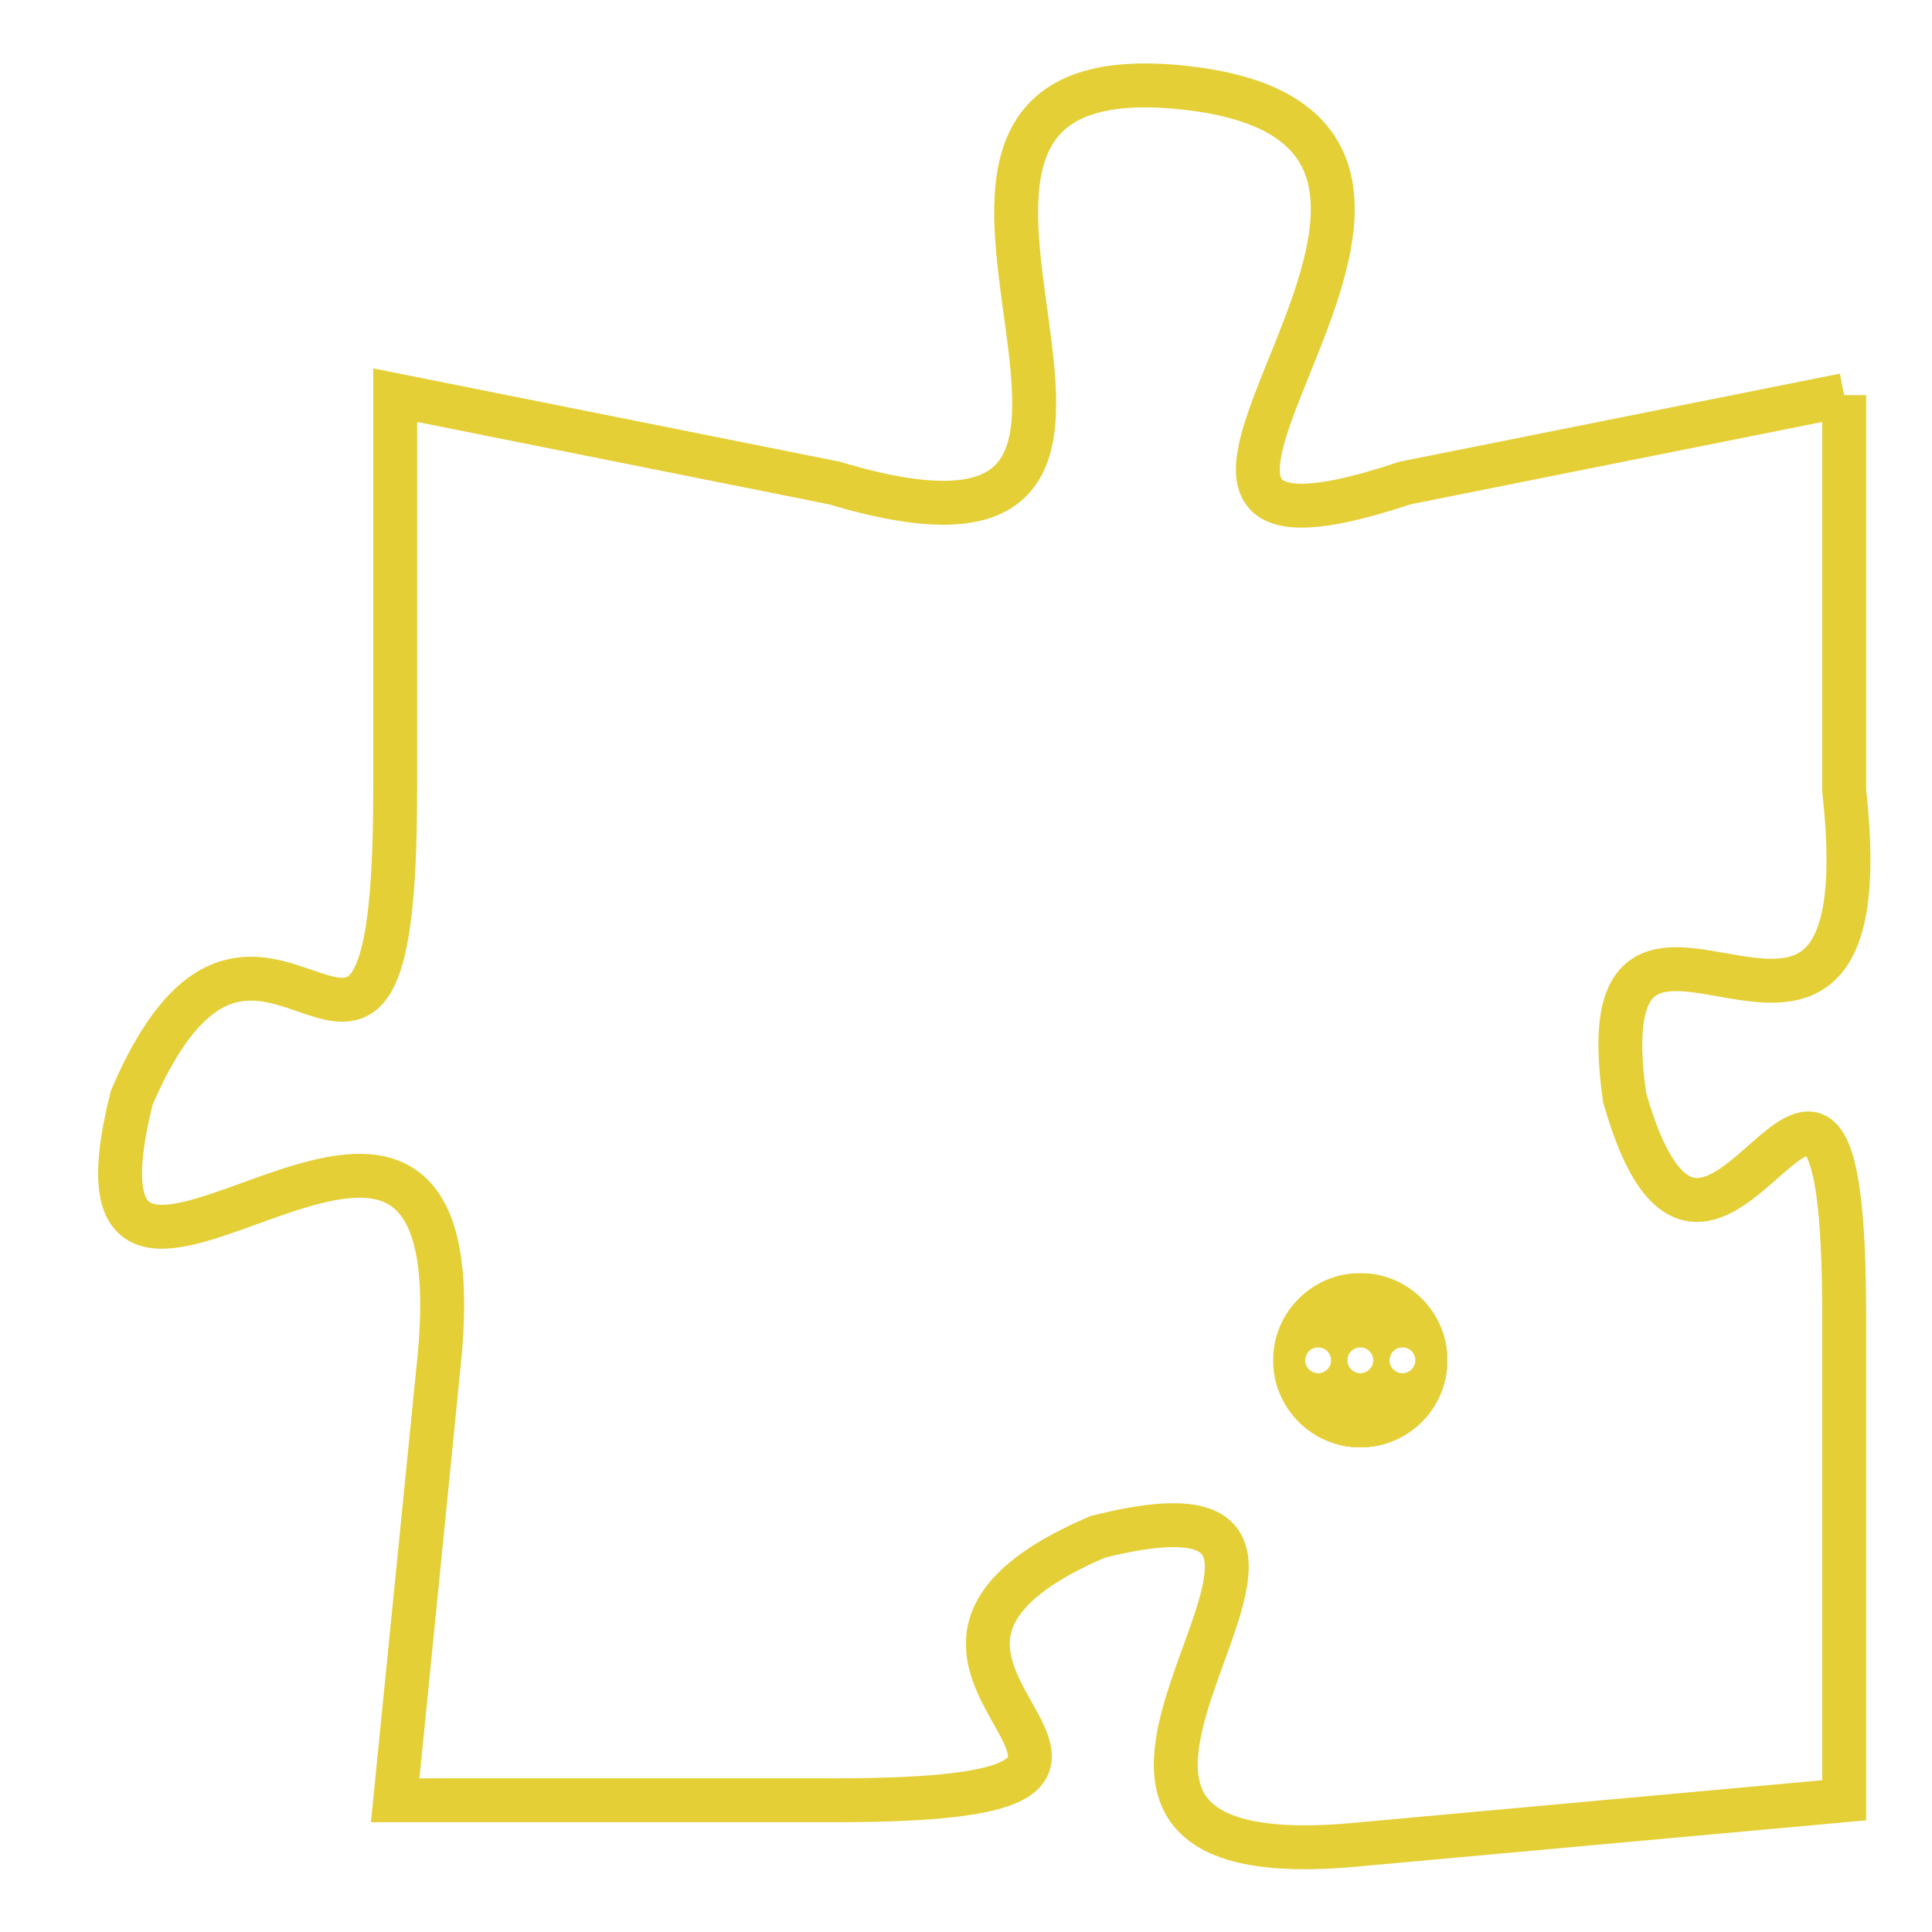 <svg version="1.1" xmlns="http://www.w3.org/2000/svg" xmlns:xlink="http://www.w3.org/1999/xlink" fill="transparent" x="0" y="0" width="350" height="350" preserveAspectRatio="xMinYMin slice"><style type="text/css">.links{fill:transparent;stroke: #E4CF37;}.links:hover{fill:#63D272; opacity:0.4;}</style><defs><g id="allt"><path id="t4869" d="M1980,1184 L1970,1186 C1961,1189 1974,1178 1965,1177 C1956,1176 1967,1189 1957,1186 L1947,1184 1947,1184 L1947,1193 C1947,1203 1944,1193 1941,1200 C1939,1208 1949,1196 1948,1206 L1947,1216 1947,1216 L1957,1216 C1967,1216 1956,1213 1963,1210 C1971,1208 1959,1218 1969,1217 L1980,1216 1980,1216 L1980,1205 C1980,1195 1977,1207 1975,1200 C1974,1193 1981,1202 1980,1193 L1980,1184"/></g><clipPath id="c" clipRule="evenodd" fill="transparent"><use href="#t4869"/></clipPath></defs><svg viewBox="1938 1175 44 44" preserveAspectRatio="xMinYMin meet"><svg width="4380" height="2430"><g><image crossorigin="anonymous" x="0" y="0" href="https://nftpuzzle.license-token.com/assets/completepuzzle.svg" width="100%" height="100%" /><g class="links"><use href="#t4869"/></g></g></svg><svg x="1967" y="1204" height="9%" width="9%" viewBox="0 0 330 330"><g><a xlink:href="https://nftpuzzle.license-token.com/" class="links"><title>See the most innovative NFT based token software licensing project</title><path fill="#E4CF37" id="more" d="M165,0C74.019,0,0,74.019,0,165s74.019,165,165,165s165-74.019,165-165S255.981,0,165,0z M85,190 c-13.785,0-25-11.215-25-25s11.215-25,25-25s25,11.215,25,25S98.785,190,85,190z M165,190c-13.785,0-25-11.215-25-25 s11.215-25,25-25s25,11.215,25,25S178.785,190,165,190z M245,190c-13.785,0-25-11.215-25-25s11.215-25,25-25 c13.785,0,25,11.215,25,25S258.785,190,245,190z"></path></a></g></svg></svg></svg>